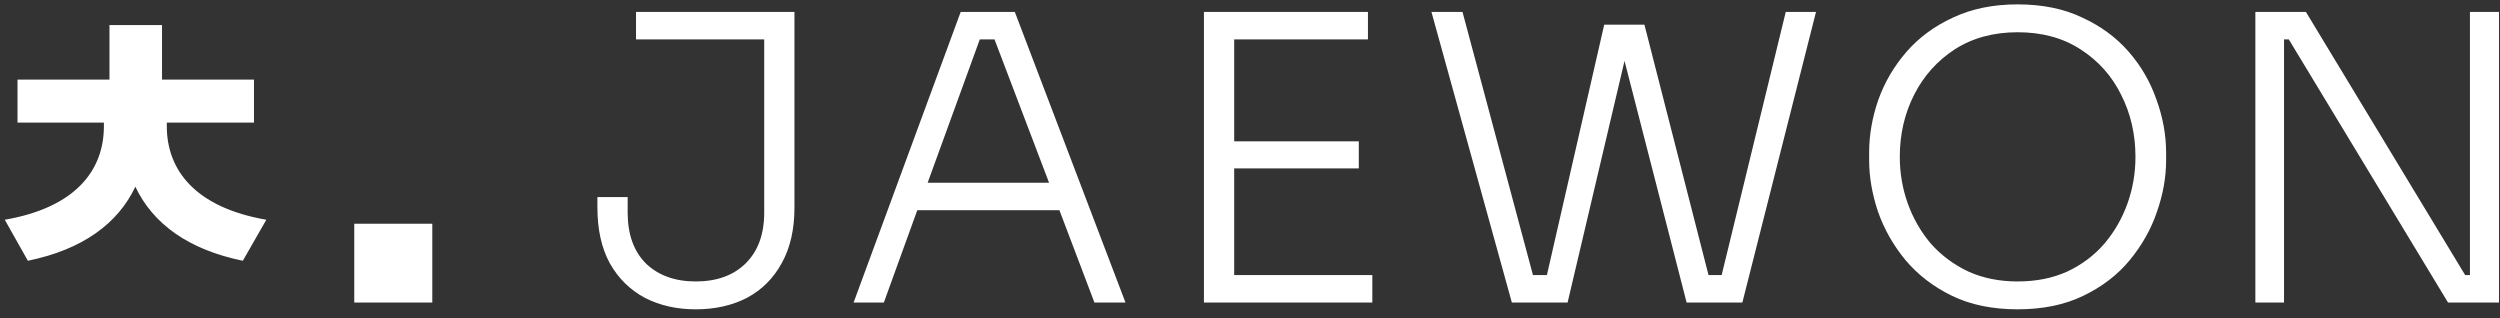 <svg width="157" height="20" viewBox="0 0 157 20" fill="none" xmlns="http://www.w3.org/2000/svg">
<rect x="0" y="0" width="157" height="20" fill="#333333" stroke="none"/>
<path d="M10.475 7.7H15.95V5H10.175V1.575H6.875V5H1.1V7.7H6.525V7.925C6.525 10.675 4.775 13.025 0.3 13.8L1.75 16.375C5.175 15.675 7.4 14.05 8.5 11.725C9.6 14.05 11.825 15.675 15.25 16.375L16.725 13.8C12.25 13.025 10.475 10.675 10.475 7.925V7.7ZM22.248 19V14.05H27.148V19H22.248ZM43.692 19.425C42.492 19.425 41.425 19.183 40.492 18.7C39.559 18.2 38.825 17.475 38.292 16.525C37.776 15.575 37.517 14.408 37.517 13.025V12.375H39.417V13.35C39.417 14.717 39.8 15.783 40.567 16.55C41.35 17.3 42.392 17.675 43.692 17.675C45.009 17.675 46.05 17.3 46.817 16.55C47.6 15.783 47.992 14.717 47.992 13.35V2.475H39.942V0.75H49.892V13.025C49.892 14.408 49.626 15.575 49.092 16.525C48.575 17.475 47.85 18.2 46.917 18.7C45.984 19.183 44.909 19.425 43.692 19.425ZM53.606 19L60.331 0.75H63.731L70.681 19H68.731L66.531 13.2H57.606L55.506 19H53.606ZM58.256 11.475H65.881L62.456 2.475H61.531L58.256 11.475ZM75.607 19V0.75H85.907V2.475H77.507V8.875H85.332V10.575H77.507V17.275H86.182V19H75.607ZM94.945 19L89.895 0.75H91.845L96.27 17.275H97.145L100.745 1.55H103.27L107.295 17.275H108.12L112.145 0.75H114.045L109.42 19H105.92L102.02 3.825L98.445 19H94.945ZM126.707 19.425C125.124 19.425 123.749 19.142 122.582 18.575C121.416 18.008 120.441 17.258 119.657 16.325C118.891 15.392 118.316 14.375 117.932 13.275C117.566 12.175 117.382 11.1 117.382 10.05V9.6C117.382 8.483 117.574 7.375 117.957 6.275C118.357 5.158 118.949 4.15 119.732 3.25C120.516 2.35 121.491 1.633 122.657 1.1C123.824 0.55 125.174 0.275 126.707 0.275C128.257 0.275 129.607 0.55 130.757 1.1C131.924 1.633 132.899 2.35 133.682 3.25C134.466 4.15 135.049 5.158 135.432 6.275C135.832 7.375 136.032 8.483 136.032 9.6V10.075C136.032 11.125 135.841 12.2 135.457 13.3C135.091 14.383 134.524 15.392 133.757 16.325C132.991 17.258 132.016 18.008 130.832 18.575C129.666 19.142 128.291 19.425 126.707 19.425ZM126.707 17.675C127.874 17.675 128.916 17.467 129.832 17.05C130.749 16.617 131.524 16.033 132.157 15.3C132.791 14.55 133.274 13.708 133.607 12.775C133.941 11.842 134.107 10.867 134.107 9.85C134.107 8.433 133.807 7.133 133.207 5.95C132.624 4.767 131.774 3.817 130.657 3.1C129.557 2.383 128.241 2.025 126.707 2.025C125.191 2.025 123.874 2.383 122.757 3.1C121.657 3.817 120.807 4.767 120.207 5.95C119.607 7.133 119.307 8.433 119.307 9.85C119.307 10.867 119.474 11.842 119.807 12.775C120.141 13.708 120.624 14.55 121.257 15.3C121.907 16.033 122.691 16.617 123.607 17.05C124.524 17.467 125.557 17.675 126.707 17.675ZM141.637 19V0.75H144.812L154.812 17.275H155.112V0.75H156.937V19H153.737L143.737 2.475H143.437V19H141.637Z" fill="white"/>
</svg>
